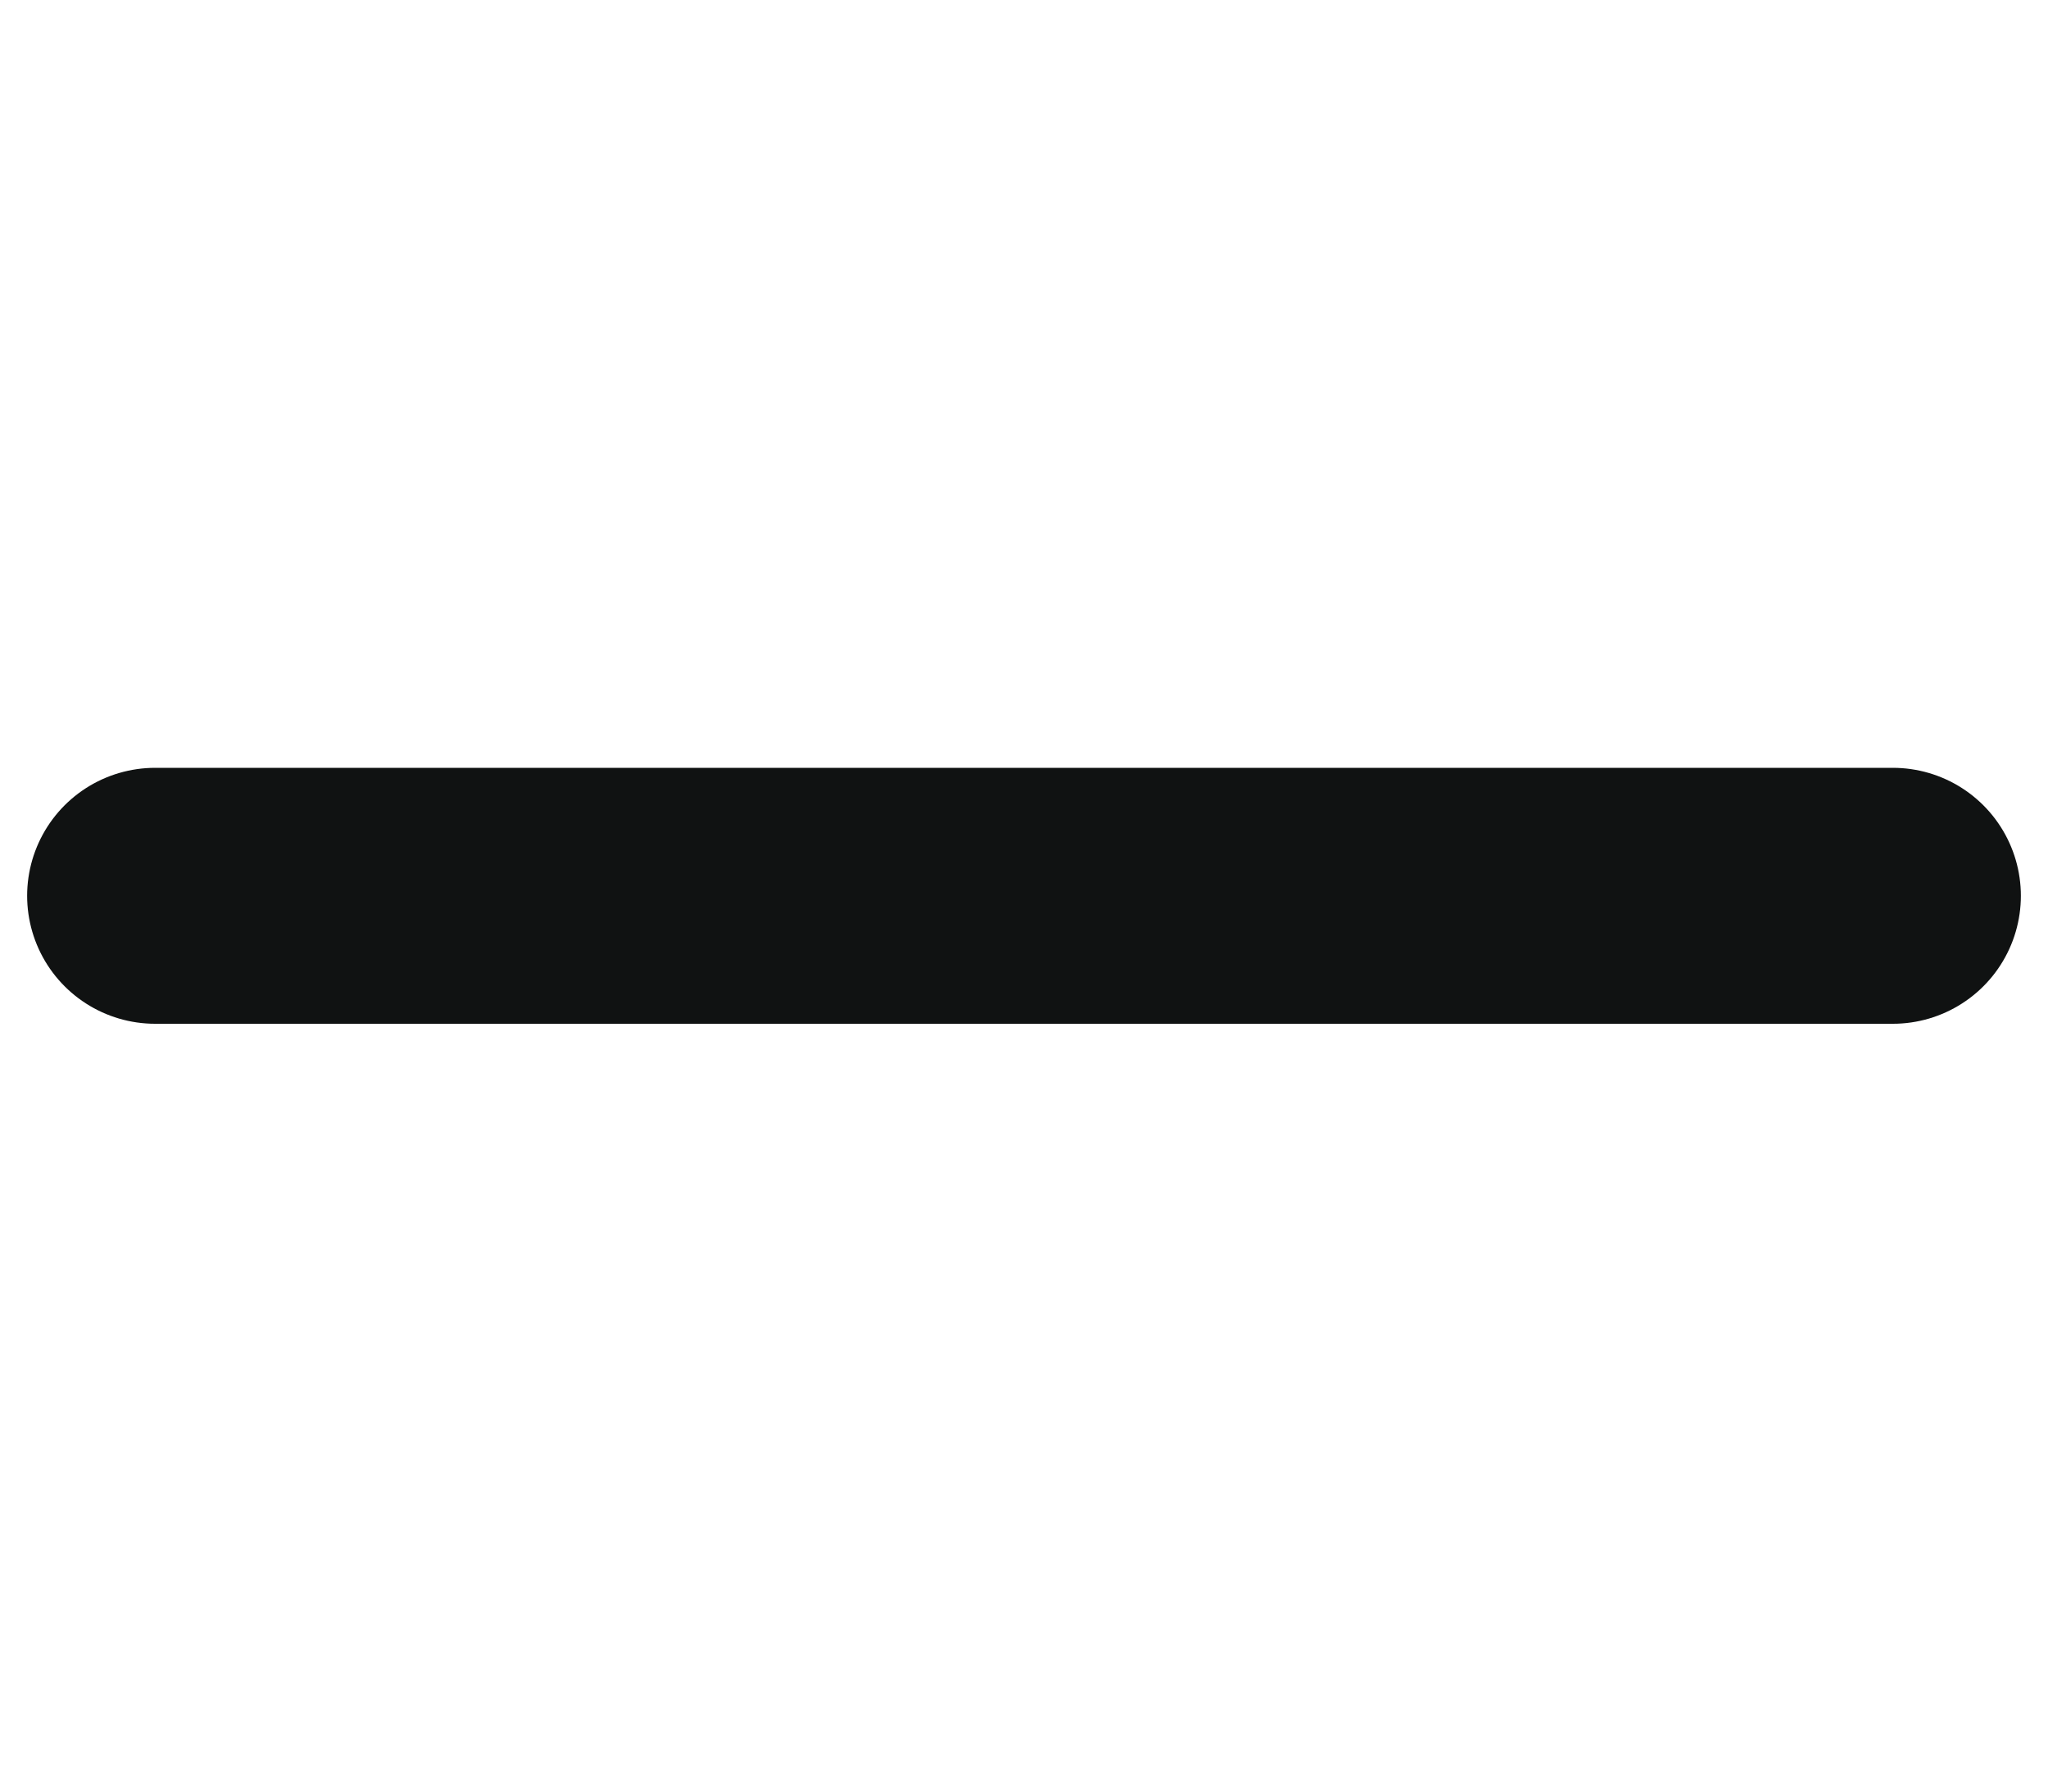 <svg width="16" height="14" viewBox="0 0 16 14" fill="none" xmlns="http://www.w3.org/2000/svg">
<path d="M14.788 7H1.212" stroke="#101212" stroke-width="2" stroke-linecap="round" stroke-linejoin="round"/>
</svg>
